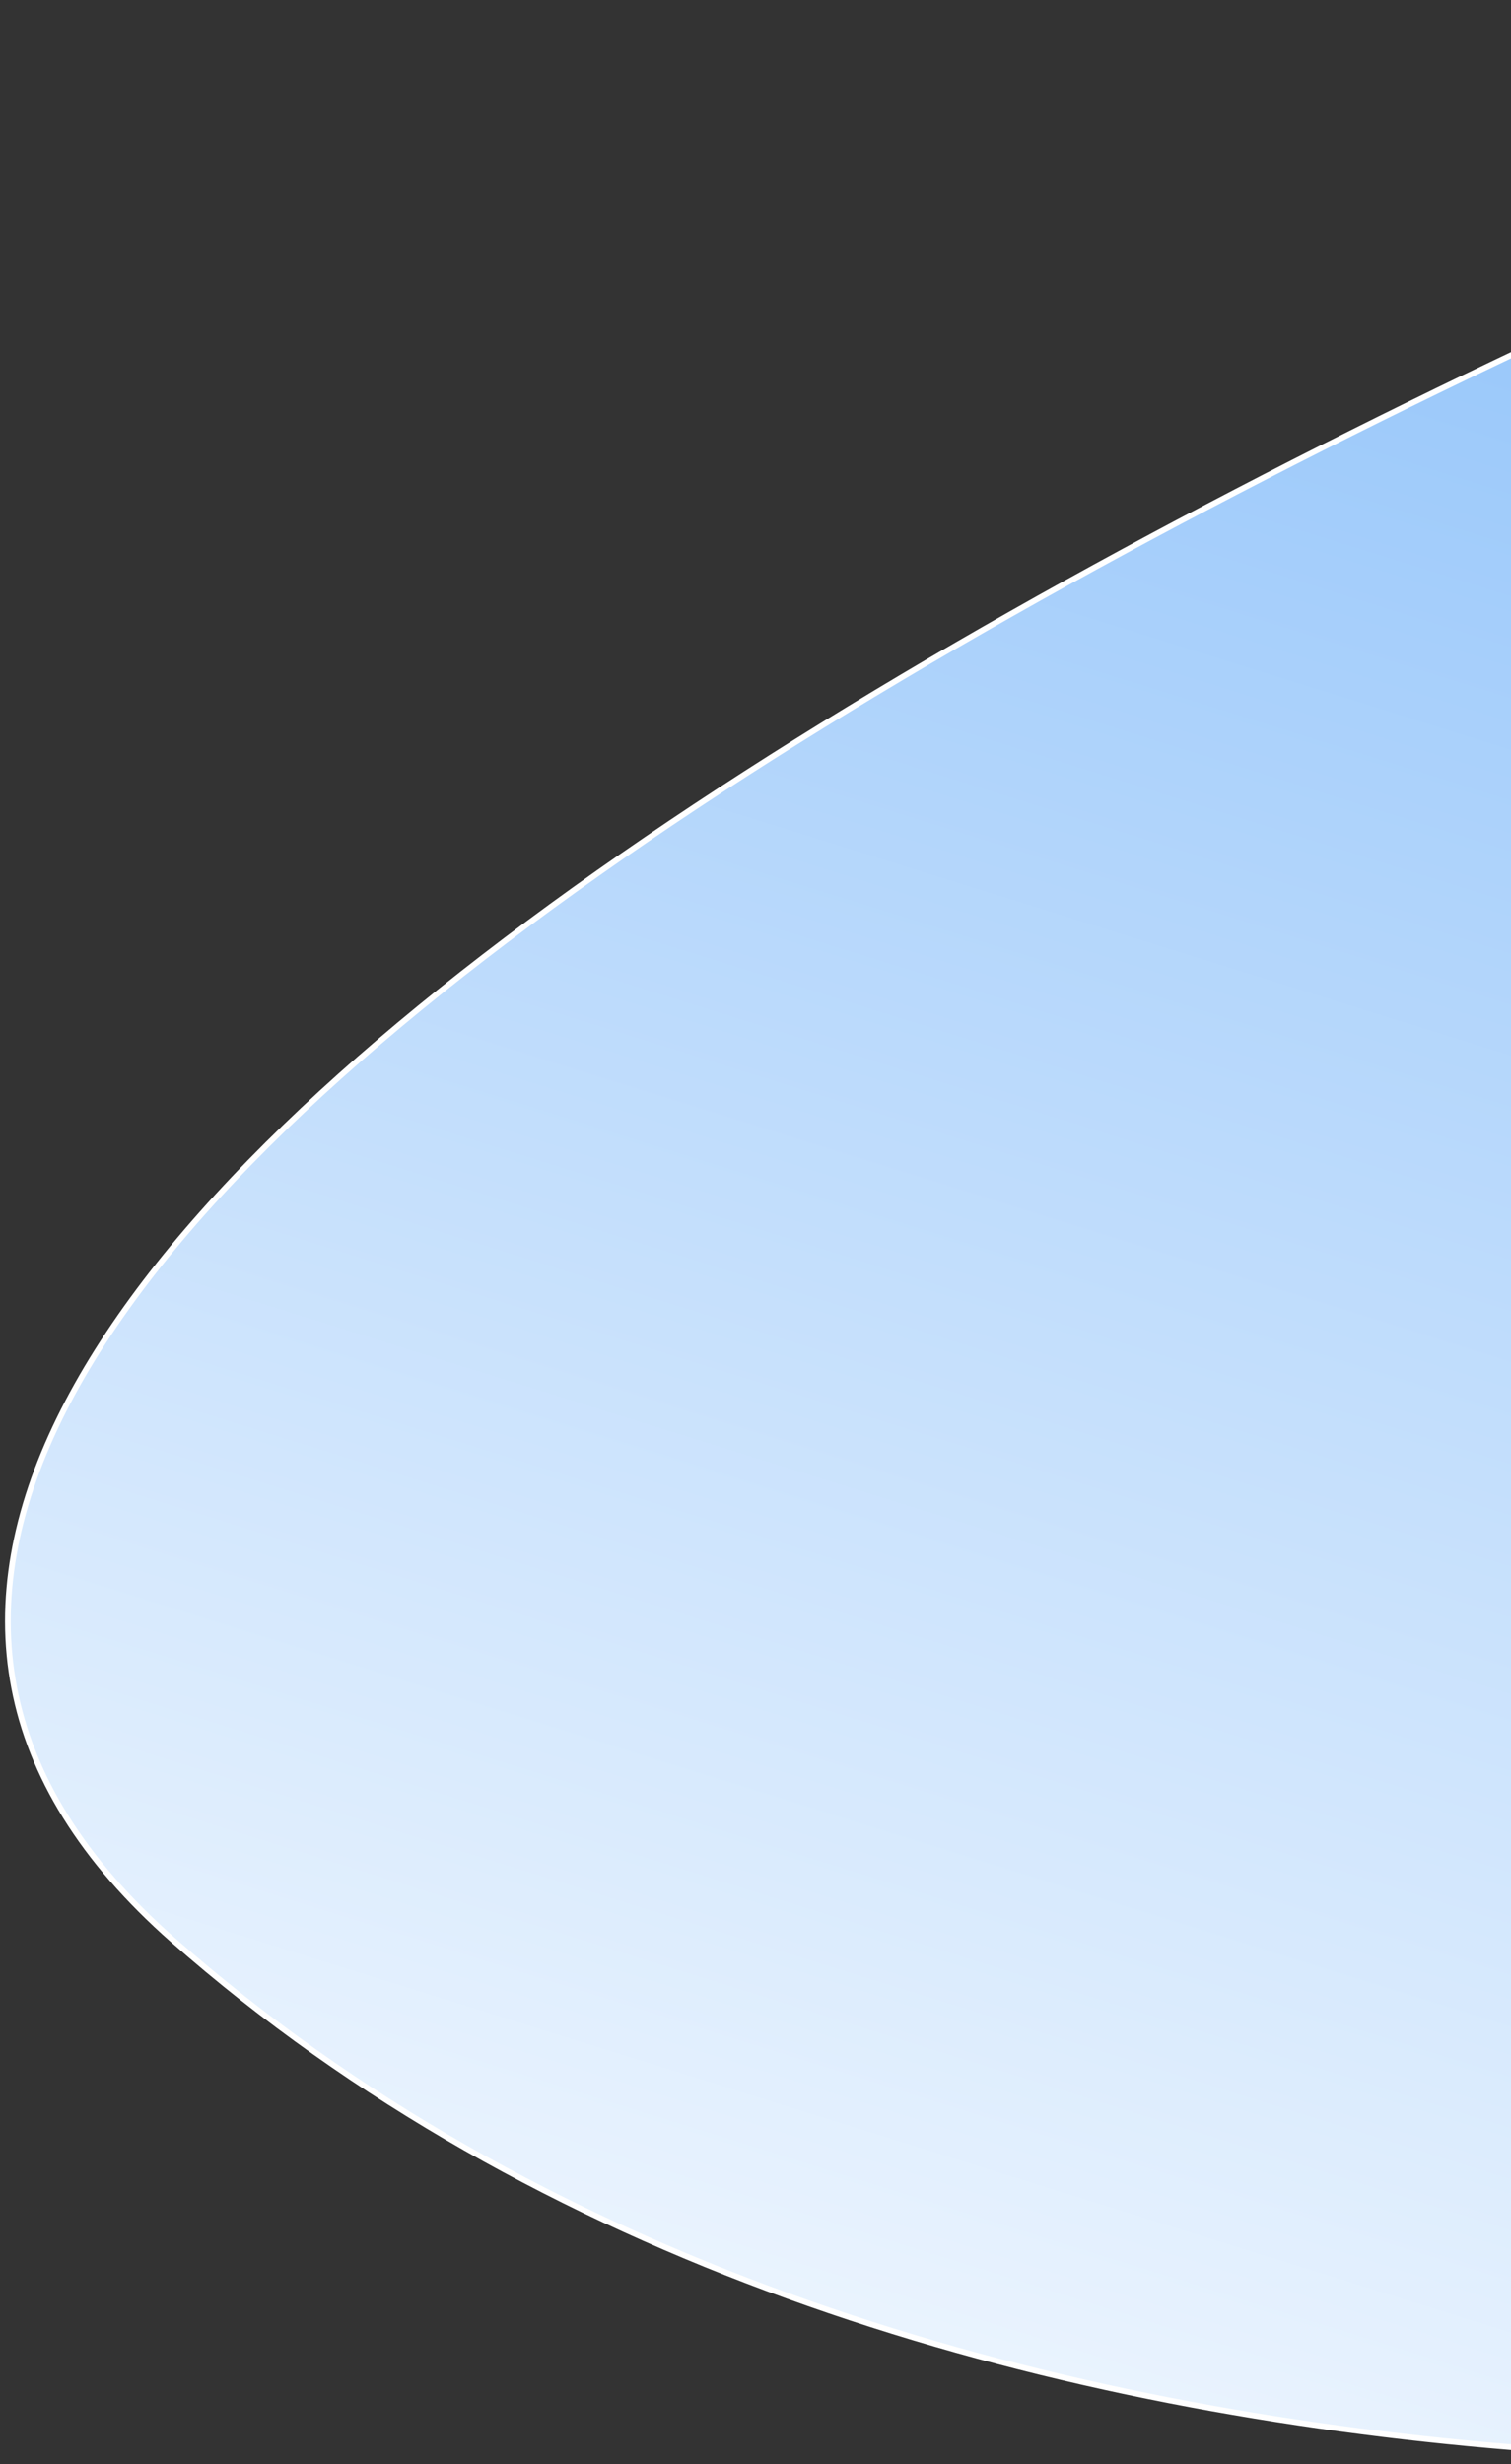 <svg width="265" height="432" viewBox="0 0 265 432" fill="none" xmlns="http://www.w3.org/2000/svg">
<rect x="0" y="0" width="265" height="432" fill="#333333" stroke="none"/>
<path d="M30.292 340.063C-97.765 227.349 230.51 67.057 410.655 1L454.399 415.739C366.387 437.478 158.349 452.777 30.292 340.063Z" fill="url(#paint0_linear_21_375)" stroke="white"/>
<defs>
<linearGradient id="paint0_linear_21_375" x1="193.327" y1="23.922" x2="50.599" y2="480.65" gradientUnits="userSpaceOnUse">
<stop stop-color="#98C7FA"/>
<stop offset="1" stop-color="white"/>
</linearGradient>
</defs>
</svg>
